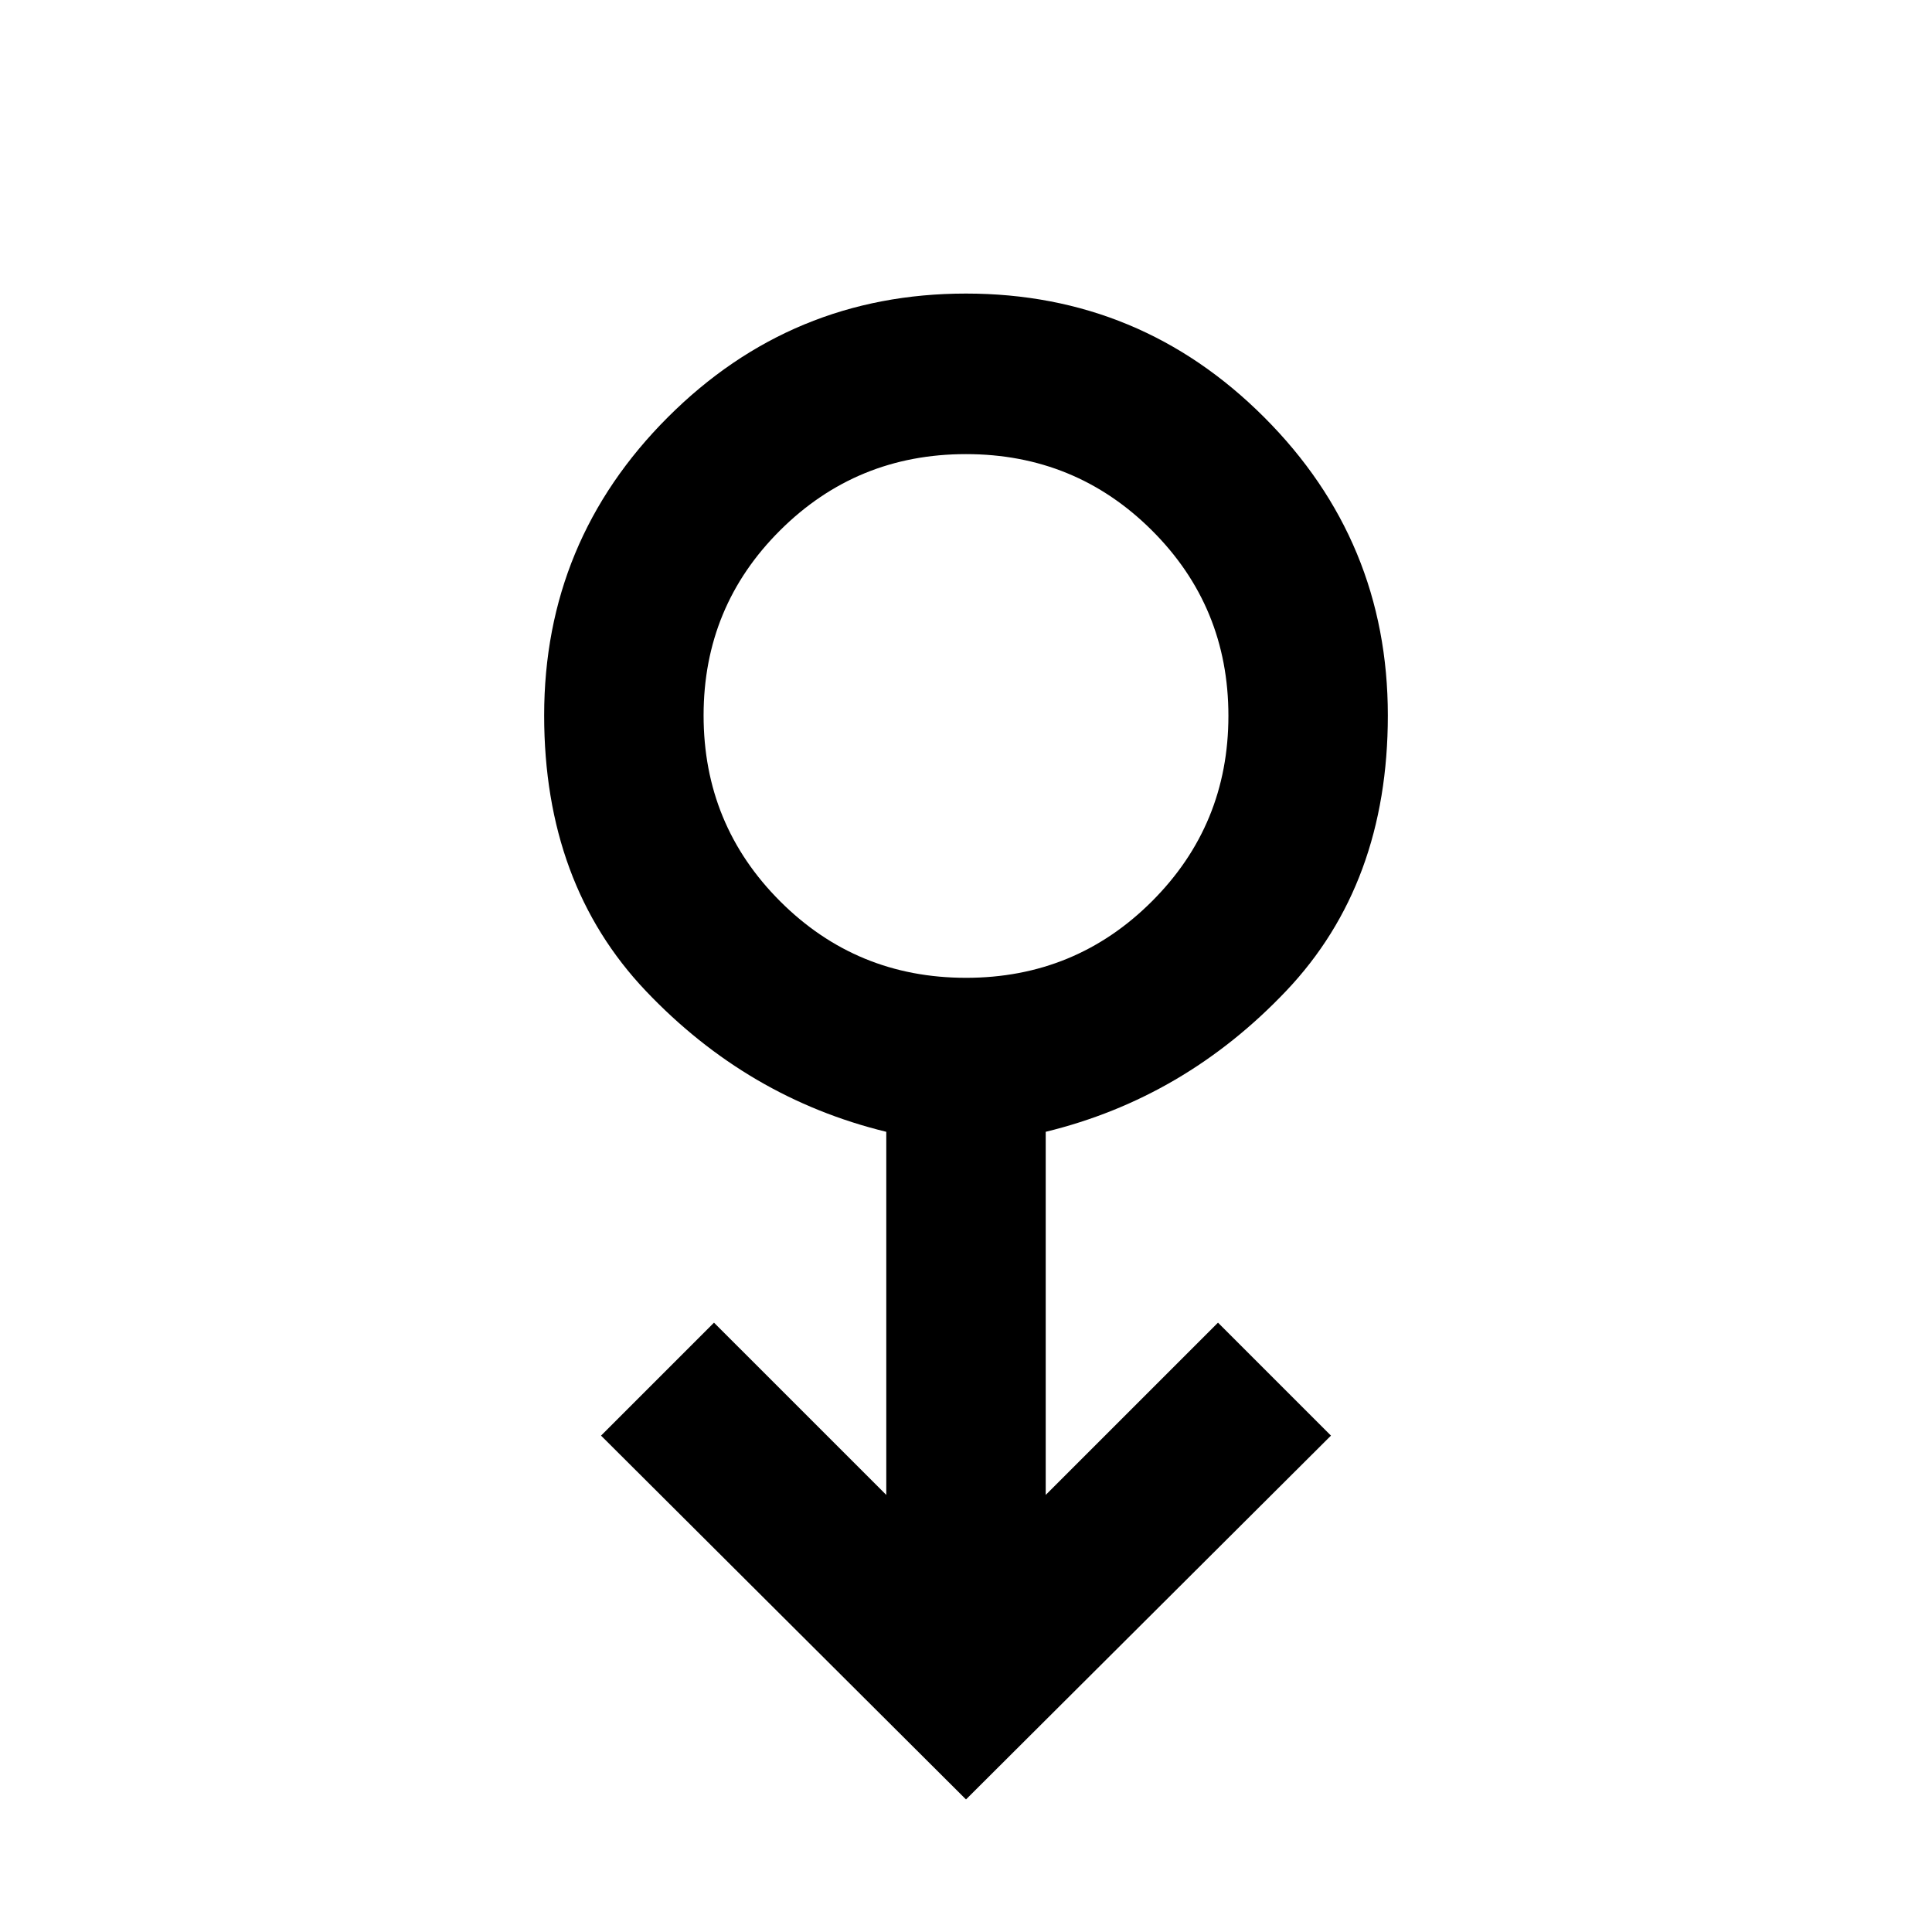 <svg xmlns="http://www.w3.org/2000/svg" width="48" height="48" viewBox="0 -960 960 960"><path d="M480-65.87 298.65-246.65l56.13-56.13 85.61 85.6v-180.43q-69-16.82-119.5-70.02-50.5-53.2-50.5-136.89 0-86.7 61.46-148.16Q393.3-814.13 480-814.13t148.15 61.45q61.46 61.46 61.46 148.16 0 83.69-50.5 136.89-50.5 53.2-119.5 70.02v180.43l85.61-85.6 56.13 56.13L480-65.87Zm0-408.26q54.33 0 92.36-37.98 38.03-37.97 38.03-92.21 0-54.25-38.03-92.14T480-734.35q-54.33 0-92.36 37.87t-38.03 91.96q0 54.32 38.03 92.36 38.03 38.03 92.36 38.03Zm0-130.39Z"/></svg>